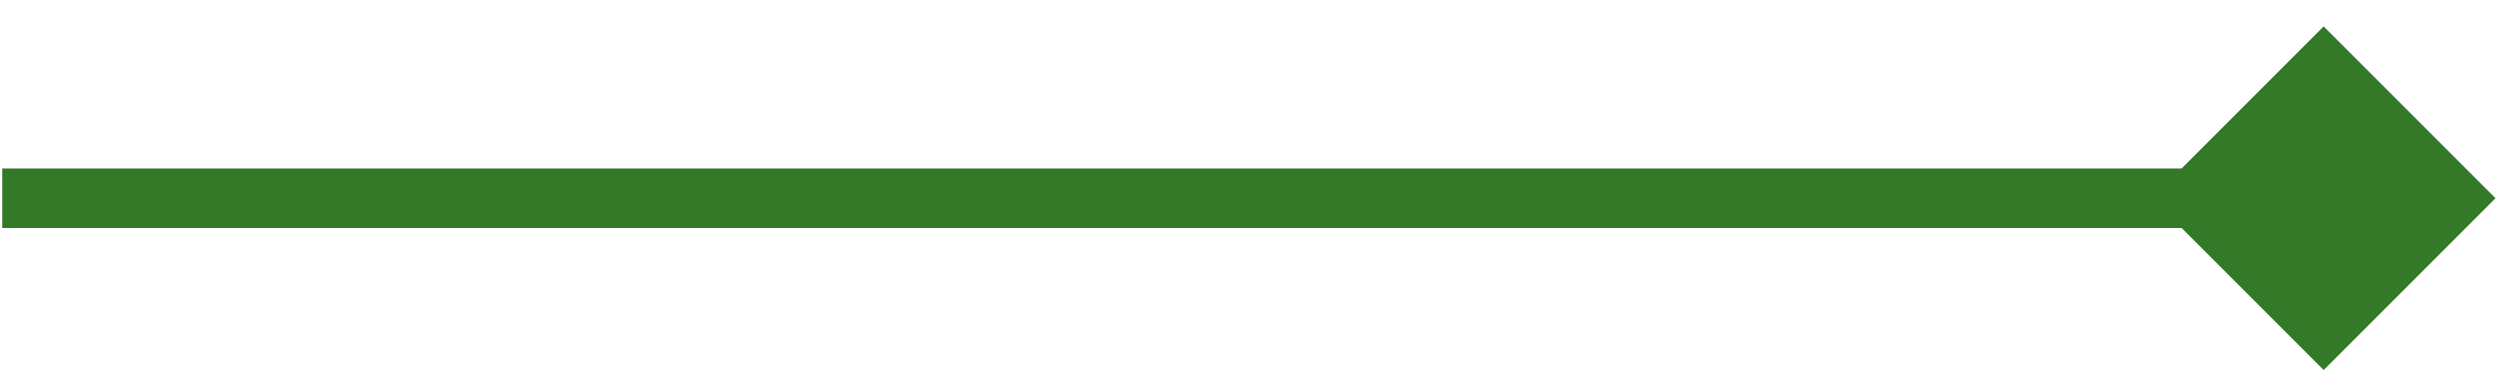 <svg width="84" height="13" viewBox="0 0 84 13" fill="none" xmlns="http://www.w3.org/2000/svg">
<path d="M83.849 6.66L78.075 12.434L72.302 6.66L78.075 0.887L83.849 6.66ZM78.075 7.66H0.075V5.66H78.075V7.66Z" fill="#347928"/>
</svg>
